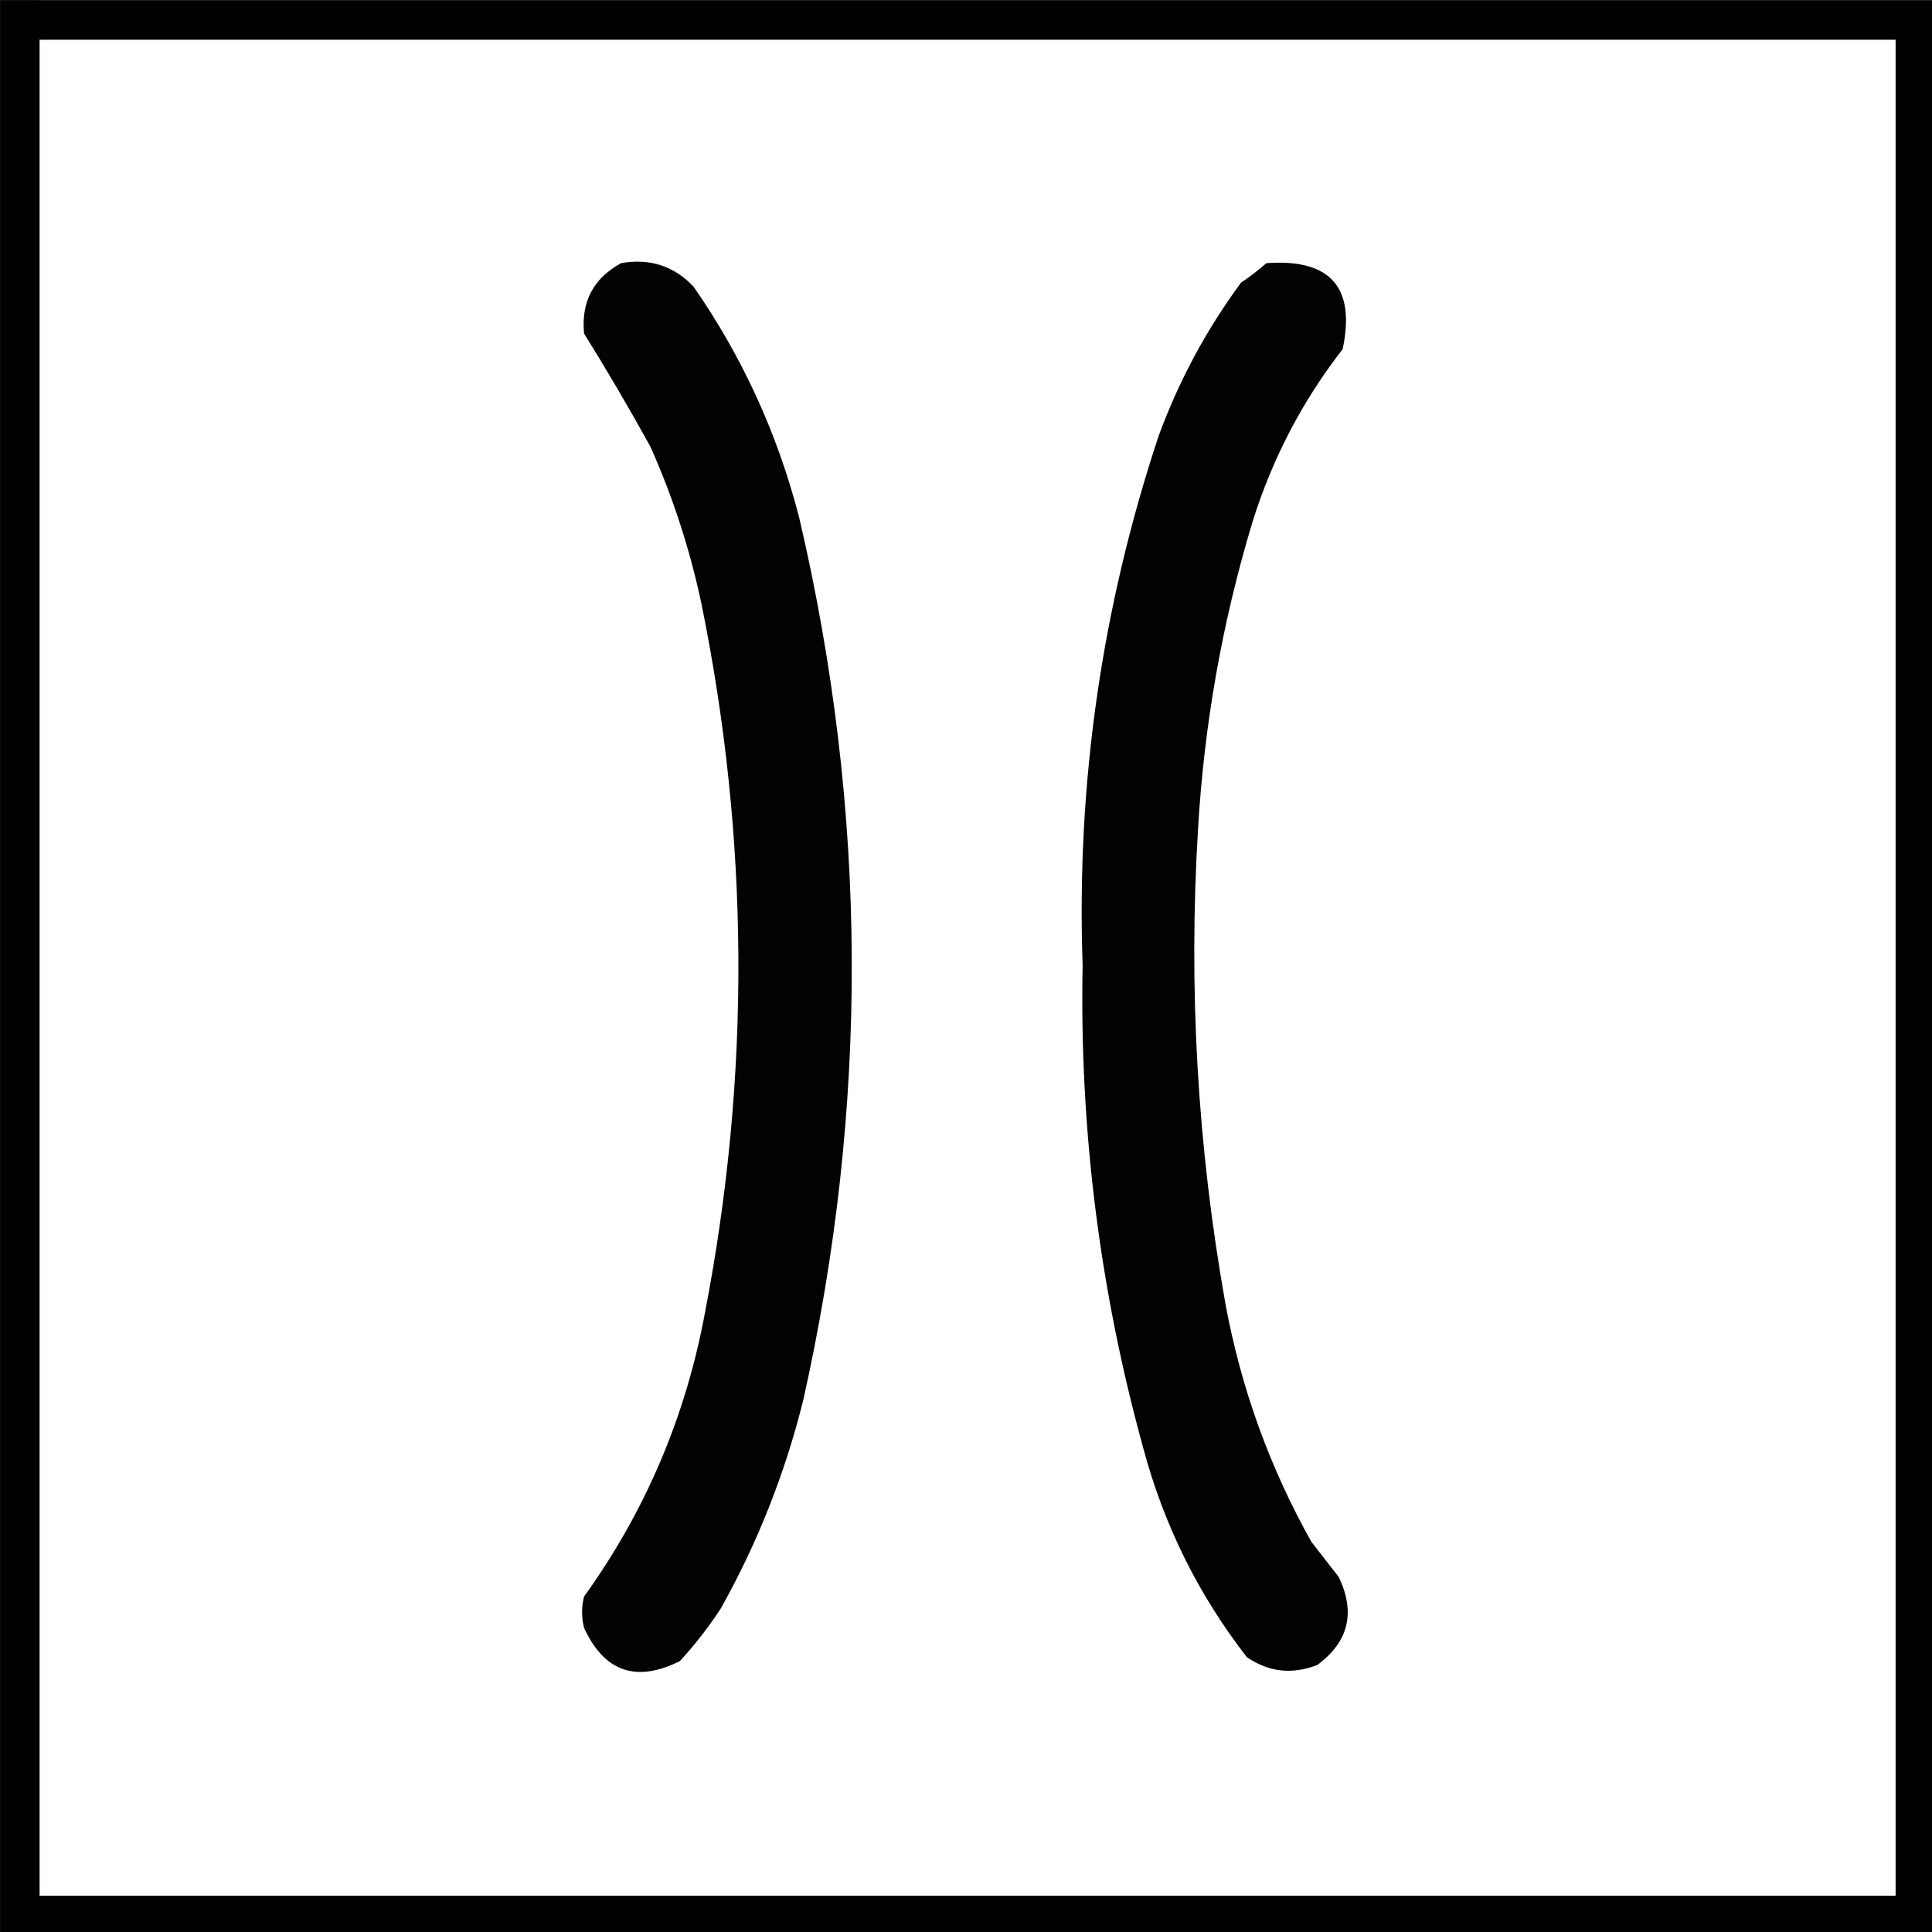 <?xml version="1.0" encoding="UTF-8" standalone="no"?>
<svg
   xmlns:dc="http://purl.org/dc/elements/1.1/"
   xmlns:cc="http://creativecommons.org/ns#"
   xmlns:rdf="http://www.w3.org/1999/02/22-rdf-syntax-ns#"
   xmlns:svg="http://www.w3.org/2000/svg"
   xmlns="http://www.w3.org/2000/svg"
   xmlns:sodipodi="http://sodipodi.sourceforge.net/DTD/sodipodi-0.dtd"
   xmlns:inkscape="http://www.inkscape.org/namespaces/inkscape"
   width="12.7mm"
   height="12.701mm"
   viewBox="0 0 12.7 12.701"
   version="1.1"
   id="svg38"
   inkscape:version="1.0.2-2 (e86c870879, 2021-01-15)"
   sodipodi:docname="saddle_control.svg">
  <rect x="0" y="0" width="12.7" height="12.701" fill="#808080" stroke="none"/>
  <defs
     id="defs32">
    <inkscape:path-effect
       effect="spiro"
       id="path-effect1621"
       is_visible="true"
       lpeversion="1" />
    <inkscape:path-effect
       effect="spiro"
       id="path-effect1617"
       is_visible="true"
       lpeversion="1" />
    <inkscape:path-effect
       effect="spiro"
       id="path-effect1613"
       is_visible="true"
       lpeversion="1" />
    <inkscape:path-effect
       effect="spiro"
       id="path-effect1609"
       is_visible="true"
       lpeversion="1" />
    <inkscape:path-effect
       effect="spiro"
       id="path-effect1604"
       is_visible="true"
       lpeversion="1" />
    <inkscape:path-effect
       effect="spiro"
       id="path-effect1581"
       is_visible="true"
       lpeversion="1" />
    <inkscape:path-effect
       effect="bspline"
       id="path-effect1577"
       is_visible="true"
       lpeversion="1"
       weight="33.333"
       steps="2"
       helper_size="0"
       apply_no_weight="true"
       apply_with_weight="true"
       only_selected="false" />
  </defs>
  <sodipodi:namedview
     id="base"
     pagecolor="#4f4f4f"
     bordercolor="#666666"
     borderopacity="1.0"
     inkscape:pageopacity="0"
     inkscape:pageshadow="2"
     inkscape:zoom="7.4062501"
     inkscape:cx="27.104885"
     inkscape:cy="24.786969"
     inkscape:document-units="mm"
     inkscape:current-layer="layer1"
     inkscape:document-rotation="0"
     showgrid="false"
     inkscape:pagecheckerboard="false"
     fit-margin-top="0"
     fit-margin-left="0"
     fit-margin-right="0"
     fit-margin-bottom="0"
     inkscape:showpageshadow="false"
     inkscape:window-width="1278"
     inkscape:window-height="1018"
     inkscape:window-x="-7"
     inkscape:window-y="0"
     inkscape:window-maximized="0" />
  <g
     inkscape:label="Layer 1"
     inkscape:groupmode="layer"
     id="layer1"
     transform="translate(-282.424,-82.852)">
    <g
       id="g30"
       transform="matrix(0.265,0,0,0.265,282.292,82.721)"
       style="clip-rule:evenodd;fill-rule:evenodd;image-rendering:optimizeQuality;shape-rendering:geometricPrecision;text-rendering:geometricPrecision">
      <g
         id="g25">
        <rect
           style="fill:#ffffff;stroke-width:0.98"
           id="rect14"
           width="47.02"
           height="47.02"
           x="0.99"
           y="0.99" />
      </g>
      <path
         style="fill:none;stroke:#000000;stroke-width:0.98px;stroke-linecap:butt;stroke-linejoin:miter;stroke-opacity:1"
         d="M 0.99,0.99 H 48.01 V 48.01 H 0.99 V 0.497"
         id="path16"
         sodipodi:nodetypes="ccccc" />
    </g>
    <g
       id="g12"
       style="clip-rule:evenodd;fill-rule:evenodd;image-rendering:optimizeQuality;shape-rendering:geometricPrecision;text-rendering:geometricPrecision"
       transform="matrix(0.041,0,0,0.041,280.502,82.636)" />
    <g
       id="g3352"
       transform="matrix(0.097,0,0,0.097,260.339,80.538)">
      <g
         id="g8"
         style="clip-rule:evenodd;fill-rule:evenodd;image-rendering:optimizeQuality;shape-rendering:geometricPrecision;text-rendering:geometricPrecision"
         transform="matrix(0.265,0,0,0.265,247.385,30.955)">
        <path
           style="opacity:1"
           fill="#030303"
           d="m 84.5,40.5 c 7.31,-1.285 13.476,0.715 18.5,6 12.49,17.986 21.49,37.653 27,59 17.616,75.228 17.949,150.562 1,226 -4.653,18.63 -11.653,36.297 -21,53 -3.118,4.786 -6.618,9.286 -10.5,13.5 -11.155,5.578 -19.321,2.745 -24.5,-8.5 -0.667,-2.667 -0.667,-5.333 0,-8 15.753,-21.895 26.086,-46.228 31,-73 11.623,-60.422 11.289,-120.755 -1,-181 -2.934,-13.801 -7.267,-27.134 -13,-40 -5.428,-9.863 -11.095,-19.53 -17,-29 -0.762,-8.145 2.404,-14.145 9.5,-18 z"
           id="path6" />
      </g>
      <g
         id="g12-6"
         style="clip-rule:evenodd;fill-rule:evenodd;image-rendering:optimizeQuality;shape-rendering:geometricPrecision;text-rendering:geometricPrecision"
         transform="matrix(0.265,0,0,0.265,247.385,30.955)">
        <path
           style="opacity:1"
           fill="#020202"
           d="m 249.5,40.5 c 16.352,-1.157 22.852,6.176 19.5,22 -10.276,13.216 -17.943,27.883 -23,44 -7.791,25.745 -12.458,52.078 -14,79 -2.459,40.636 -0.126,80.969 7,121 3.974,21.592 11.307,41.925 22,61 2.333,3 4.667,6 7,9 4.351,9.095 2.518,16.595 -5.5,22.5 -6.417,2.492 -12.417,1.826 -18,-2 C 232.101,381.035 223.268,363.202 218,343.5 206.855,303.101 201.688,261.934 202.5,220 c -1.614,-46.371 4.886,-91.538 19.5,-135.5 5.19,-14.052 12.19,-27.052 21,-39 2.326,-1.566 4.492,-3.232 6.5,-5 z"
           id="path10" />
      </g>
    </g>
  </g>
</svg>
